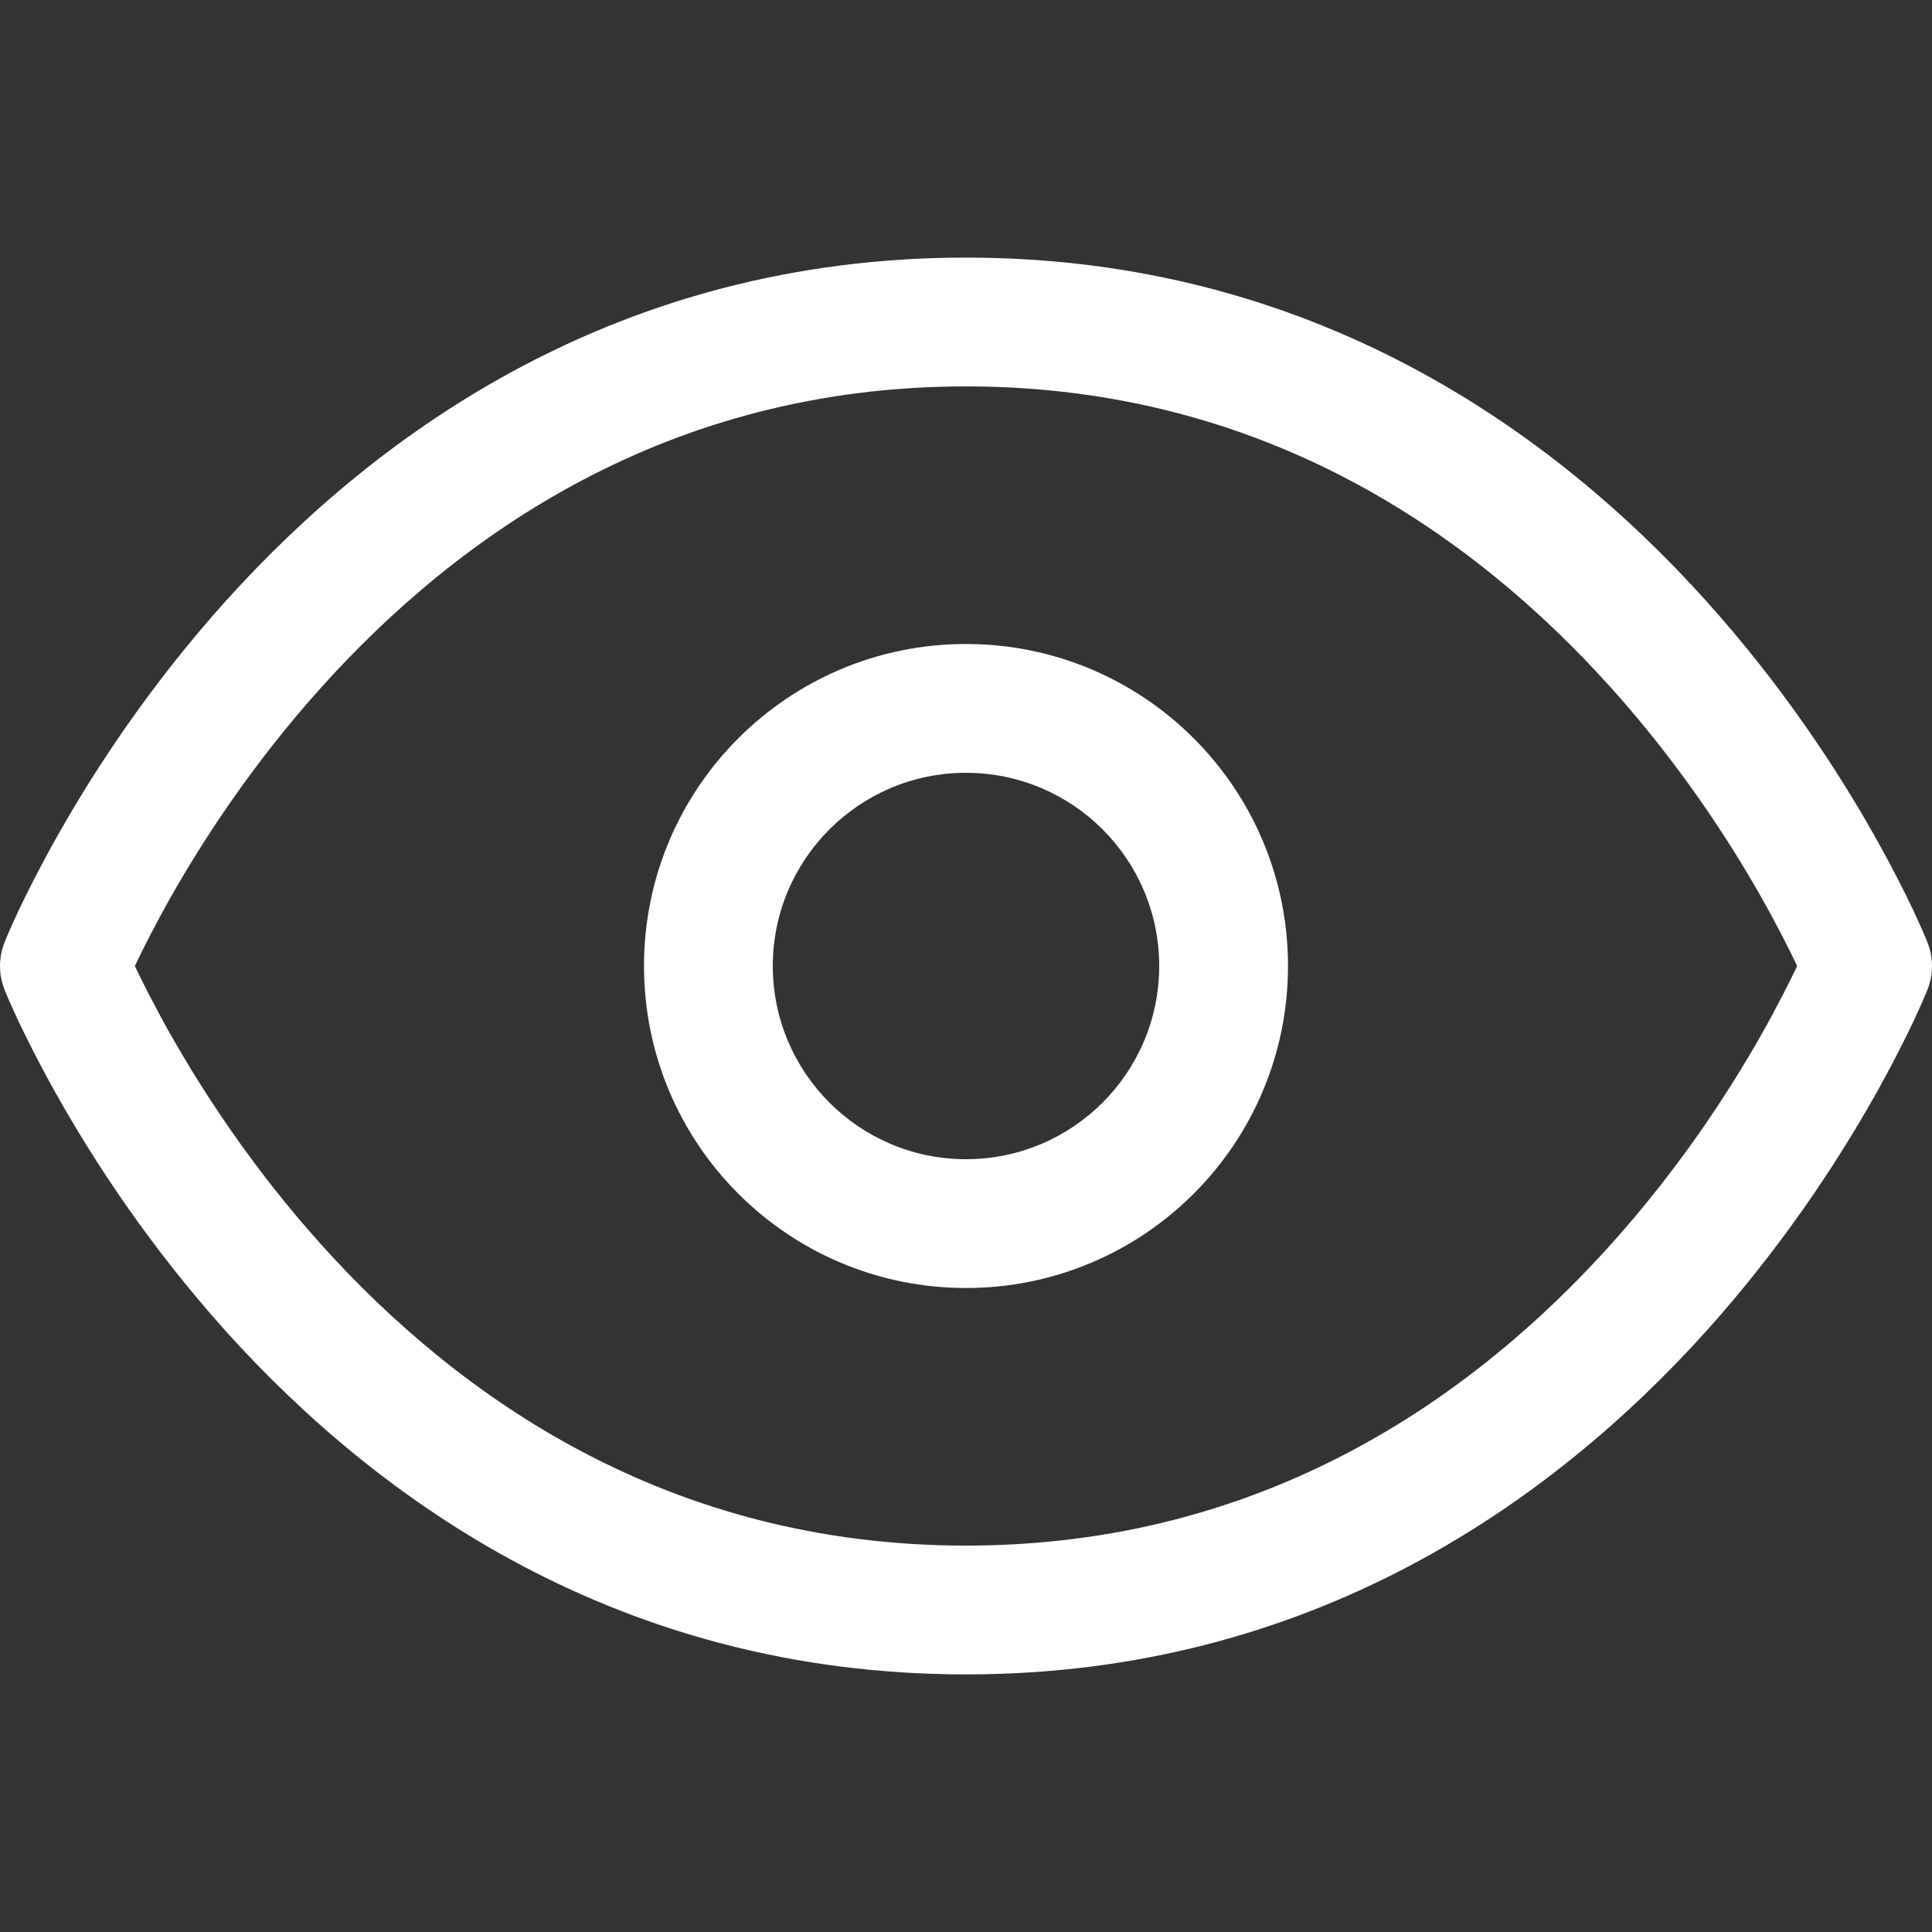 <?xml version="1.0" encoding="utf-8"?><!-- Uploaded to: SVG Repo, www.svgrepo.com, Generator: SVG Repo Mixer Tools -->
<svg width="800px" height="800px" viewBox="0 0 15 15" fill="none" xmlns="http://www.w3.org/2000/svg">
<rect x="0" y="0" width="15" height="15" fill="#333333" stroke="none"/>
<path d="M0.5 7.5L0.036 7.314C-0.012 7.434 -0.012 7.566 0.036 7.686L0.5 7.5ZM14.5 7.5L14.964 7.686C15.012 7.566 15.012 7.434 14.964 7.314L14.5 7.5ZM7.5 12C5.186 12 3.561 10.848 2.497 9.666C1.964 9.074 1.578 8.48 1.326 8.035C1.2 7.812 1.108 7.628 1.048 7.502C1.018 7.438 0.996 7.389 0.982 7.357C0.976 7.341 0.971 7.33 0.968 7.322C0.966 7.319 0.965 7.316 0.964 7.315C0.964 7.314 0.964 7.314 0.964 7.314C0.964 7.314 0.964 7.314 0.964 7.314C0.964 7.314 0.964 7.314 0.964 7.314C0.964 7.314 0.964 7.314 0.5 7.5C0.036 7.686 0.036 7.686 0.036 7.686C0.036 7.686 0.036 7.686 0.036 7.687C0.036 7.687 0.037 7.688 0.037 7.688C0.037 7.689 0.038 7.691 0.039 7.692C0.04 7.696 0.042 7.701 0.044 7.706C0.049 7.718 0.056 7.734 0.065 7.755C0.083 7.796 0.109 7.855 0.143 7.928C0.213 8.075 0.316 8.281 0.456 8.528C0.734 9.02 1.161 9.676 1.753 10.335C2.939 11.652 4.814 13 7.5 13V12ZM0.5 7.5C0.964 7.686 0.964 7.686 0.964 7.686C0.964 7.686 0.964 7.686 0.964 7.686C0.964 7.686 0.964 7.686 0.964 7.686C0.964 7.686 0.964 7.686 0.964 7.685C0.965 7.684 0.966 7.681 0.968 7.678C0.971 7.67 0.976 7.659 0.982 7.643C0.996 7.611 1.018 7.562 1.048 7.498C1.108 7.372 1.2 7.188 1.326 6.965C1.578 6.52 1.964 5.926 2.497 5.334C3.561 4.152 5.186 3 7.5 3V2C4.814 2 2.939 3.348 1.753 4.666C1.161 5.324 0.734 5.98 0.456 6.472C0.316 6.719 0.213 6.925 0.143 7.072C0.109 7.145 0.083 7.204 0.065 7.245C0.056 7.266 0.049 7.282 0.044 7.294C0.042 7.299 0.04 7.304 0.039 7.308C0.038 7.309 0.037 7.311 0.037 7.312C0.037 7.312 0.036 7.313 0.036 7.313C0.036 7.314 0.036 7.314 0.036 7.314C0.036 7.314 0.036 7.314 0.5 7.5ZM7.5 3C9.814 3 11.439 4.152 12.503 5.334C13.036 5.926 13.422 6.52 13.674 6.965C13.8 7.188 13.892 7.372 13.952 7.498C13.982 7.562 14.004 7.611 14.018 7.643C14.024 7.659 14.03 7.67 14.033 7.678C14.034 7.681 14.035 7.684 14.036 7.685C14.036 7.686 14.036 7.686 14.036 7.686C14.036 7.686 14.036 7.686 14.036 7.686C14.036 7.686 14.036 7.686 14.036 7.686C14.036 7.686 14.036 7.686 14.5 7.5C14.964 7.314 14.964 7.314 14.964 7.314C14.964 7.314 14.964 7.314 14.964 7.313C14.964 7.313 14.963 7.312 14.963 7.312C14.963 7.311 14.962 7.309 14.961 7.308C14.96 7.304 14.958 7.299 14.956 7.294C14.951 7.282 14.944 7.266 14.935 7.245C14.917 7.204 14.891 7.145 14.857 7.072C14.787 6.925 14.684 6.719 14.544 6.472C14.266 5.98 13.839 5.324 13.247 4.666C12.061 3.348 10.186 2 7.5 2V3ZM14.5 7.5C14.036 7.314 14.036 7.314 14.036 7.314C14.036 7.314 14.036 7.314 14.036 7.314C14.036 7.314 14.036 7.314 14.036 7.314C14.036 7.314 14.036 7.314 14.036 7.315C14.035 7.316 14.034 7.319 14.033 7.322C14.03 7.33 14.024 7.341 14.018 7.357C14.004 7.389 13.982 7.438 13.952 7.502C13.892 7.628 13.8 7.812 13.674 8.035C13.422 8.48 13.036 9.074 12.503 9.666C11.439 10.848 9.814 12 7.5 12V13C10.186 13 12.061 11.652 13.247 10.335C13.839 9.676 14.266 9.02 14.544 8.528C14.684 8.281 14.787 8.075 14.857 7.928C14.891 7.855 14.917 7.796 14.935 7.755C14.944 7.734 14.951 7.718 14.956 7.706C14.958 7.701 14.96 7.696 14.961 7.692C14.962 7.691 14.963 7.689 14.963 7.688C14.963 7.688 14.964 7.687 14.964 7.687C14.964 7.686 14.964 7.686 14.964 7.686C14.964 7.686 14.964 7.686 14.5 7.5ZM7.5 9C6.672 9 6 8.328 6 7.5H5C5 8.881 6.119 10 7.5 10V9ZM9 7.5C9 8.328 8.328 9 7.5 9V10C8.881 10 10 8.881 10 7.5H9ZM7.5 6C8.328 6 9 6.672 9 7.5H10C10 6.119 8.881 5 7.5 5V6ZM7.5 5C6.119 5 5 6.119 5 7.5H6C6 6.672 6.672 6 7.5 6V5Z" fill="#ffffff"/>
</svg>